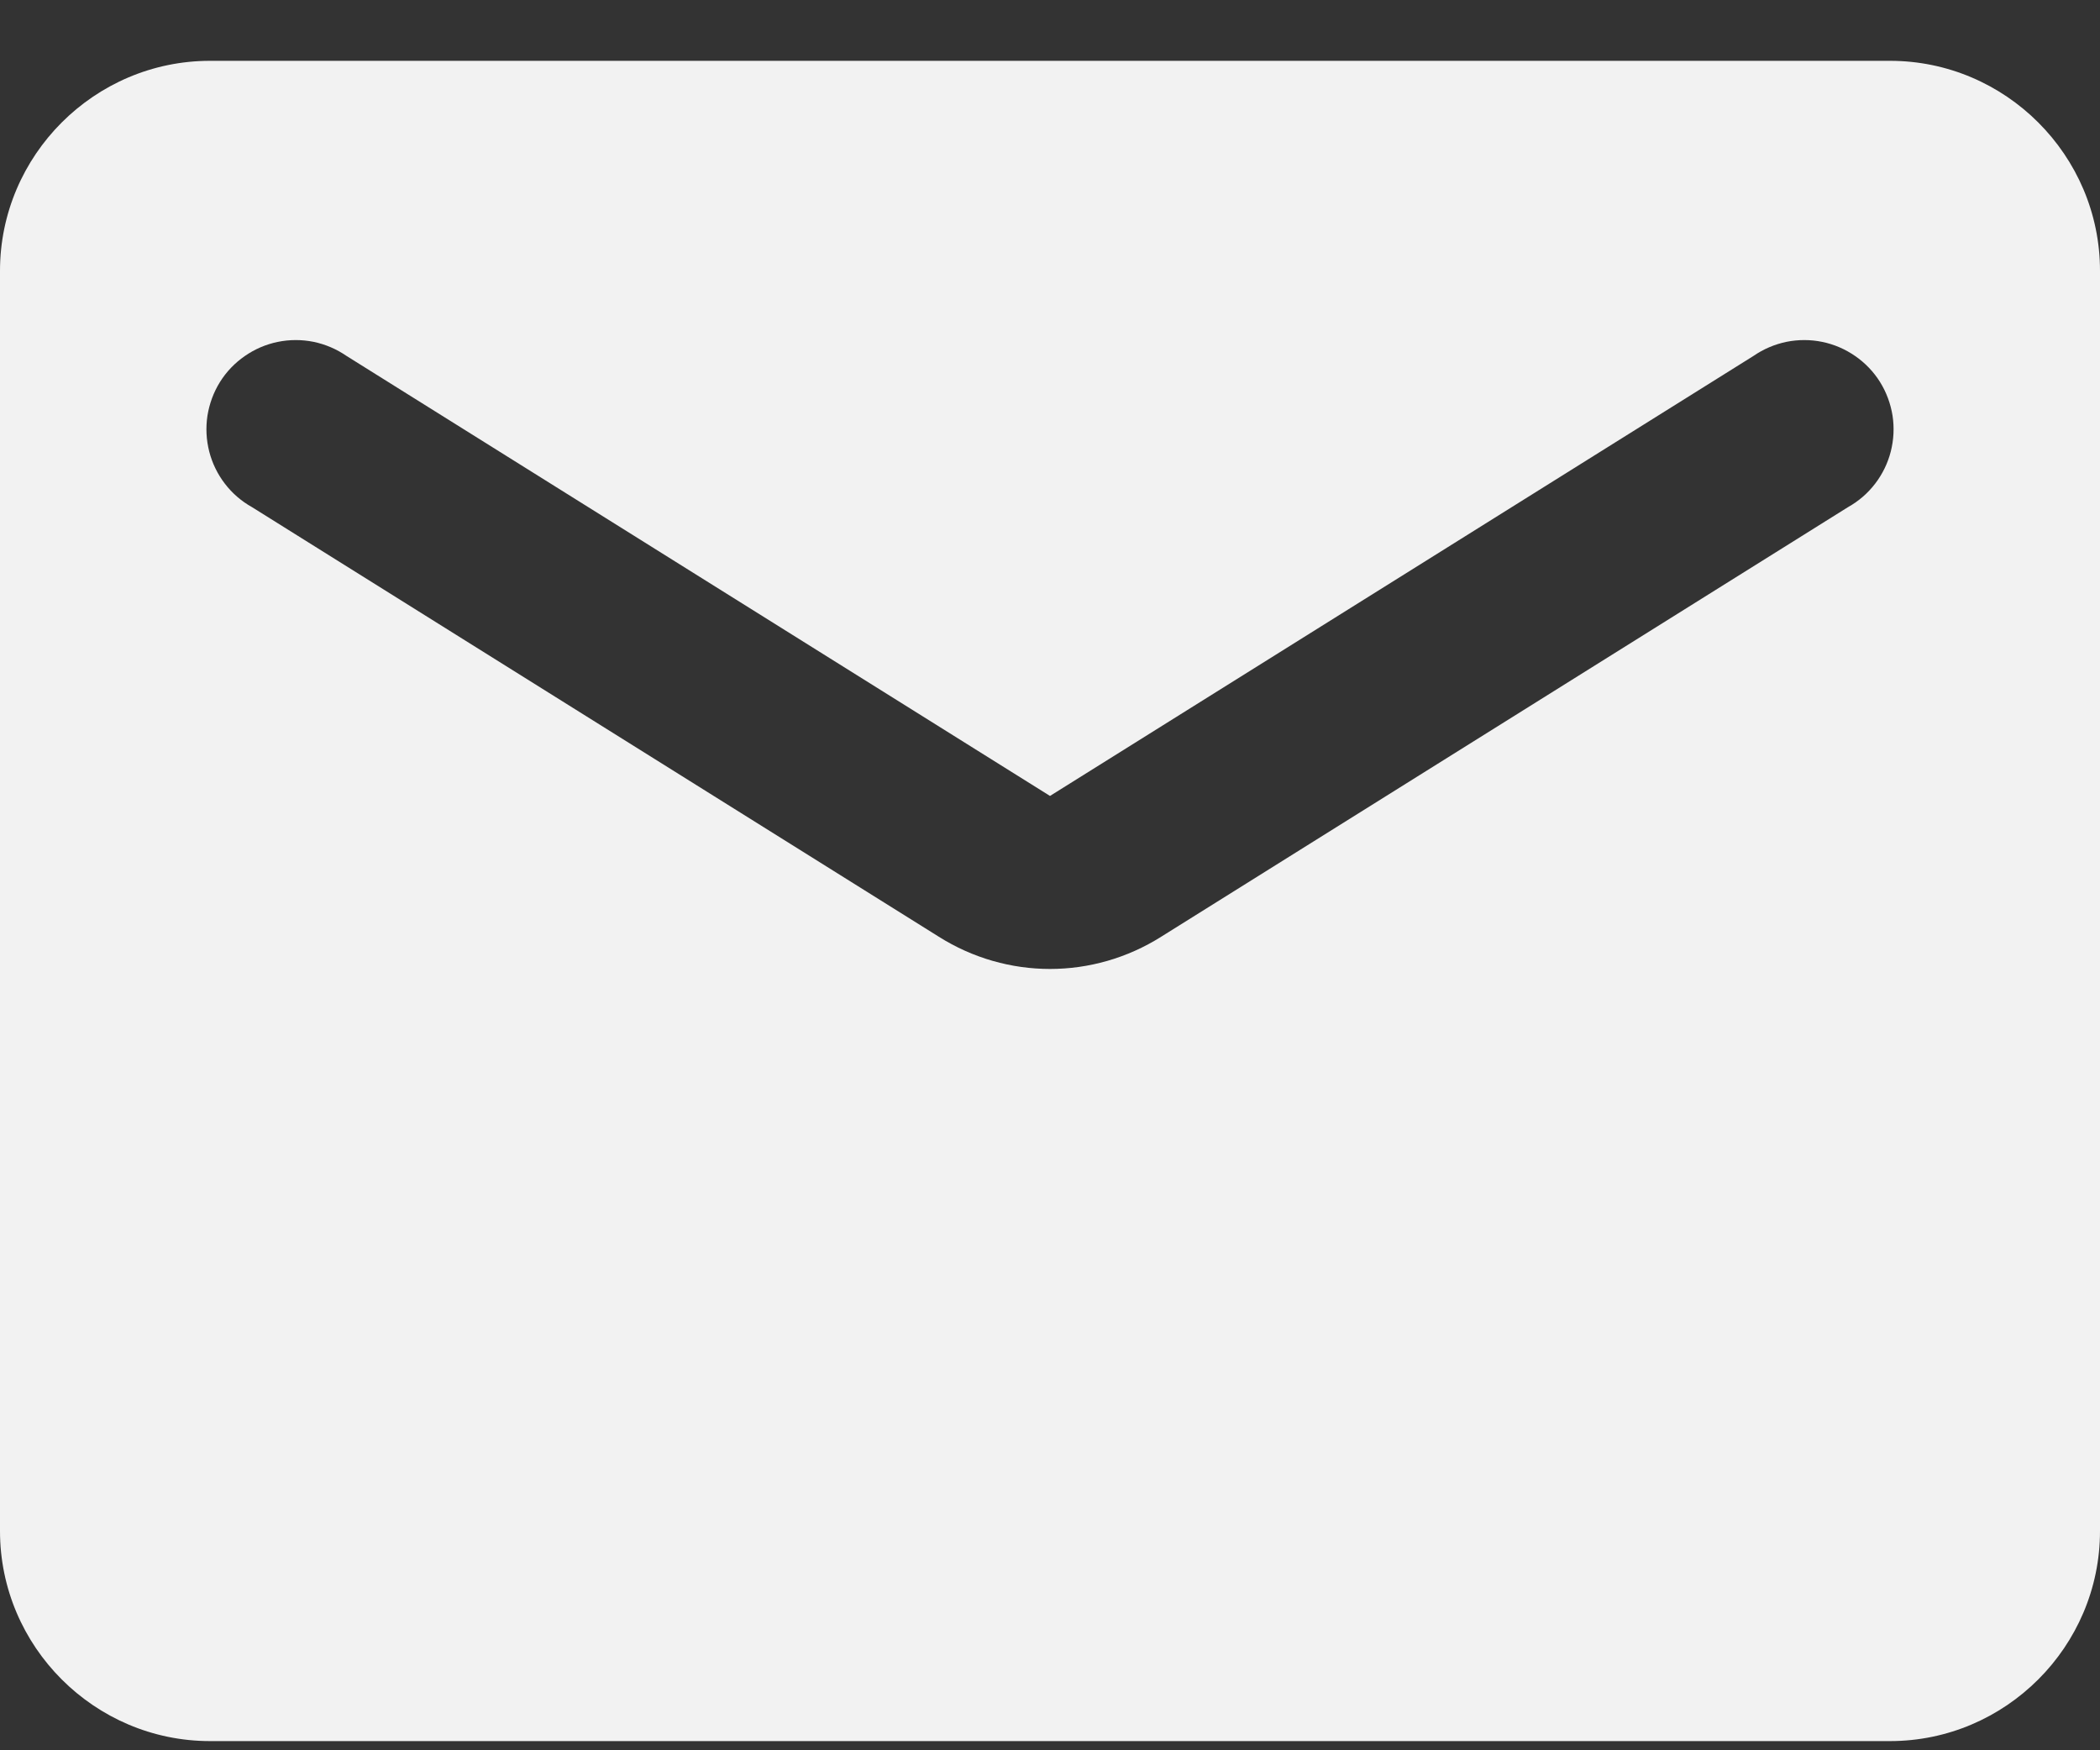 <svg width="24" height="20" viewBox="0 0 24 20" fill="none" xmlns="http://www.w3.org/2000/svg">
<rect x="0" y="0" width="24" height="20" fill="#333333" stroke="none"/>
<path d="M21.6 0.695H2.4C1.08 0.695 0 1.775 0 3.095V17.495C0 18.815 1.08 19.895 2.4 19.895H21.6C22.92 19.895 24 18.815 24 17.495V3.095C24 1.775 22.92 0.695 21.6 0.695ZM21.12 5.795L13.272 10.703C12.492 11.195 11.508 11.195 10.728 10.703L2.88 5.795C2.76 5.728 2.654 5.637 2.57 5.527C2.486 5.418 2.425 5.292 2.391 5.159C2.357 5.025 2.35 4.886 2.371 4.749C2.393 4.613 2.441 4.482 2.514 4.365C2.587 4.248 2.684 4.147 2.797 4.069C2.91 3.99 3.038 3.935 3.173 3.907C3.309 3.879 3.448 3.879 3.583 3.906C3.718 3.934 3.847 3.989 3.96 4.067L12 9.095L20.04 4.067C20.153 3.989 20.282 3.934 20.417 3.906C20.552 3.879 20.692 3.879 20.827 3.907C20.962 3.935 21.09 3.99 21.203 4.069C21.316 4.147 21.413 4.248 21.486 4.365C21.559 4.482 21.607 4.613 21.629 4.749C21.65 4.886 21.643 5.025 21.609 5.159C21.575 5.292 21.514 5.418 21.43 5.527C21.346 5.637 21.24 5.728 21.12 5.795Z" fill="#F2F2F2"/>
</svg>
